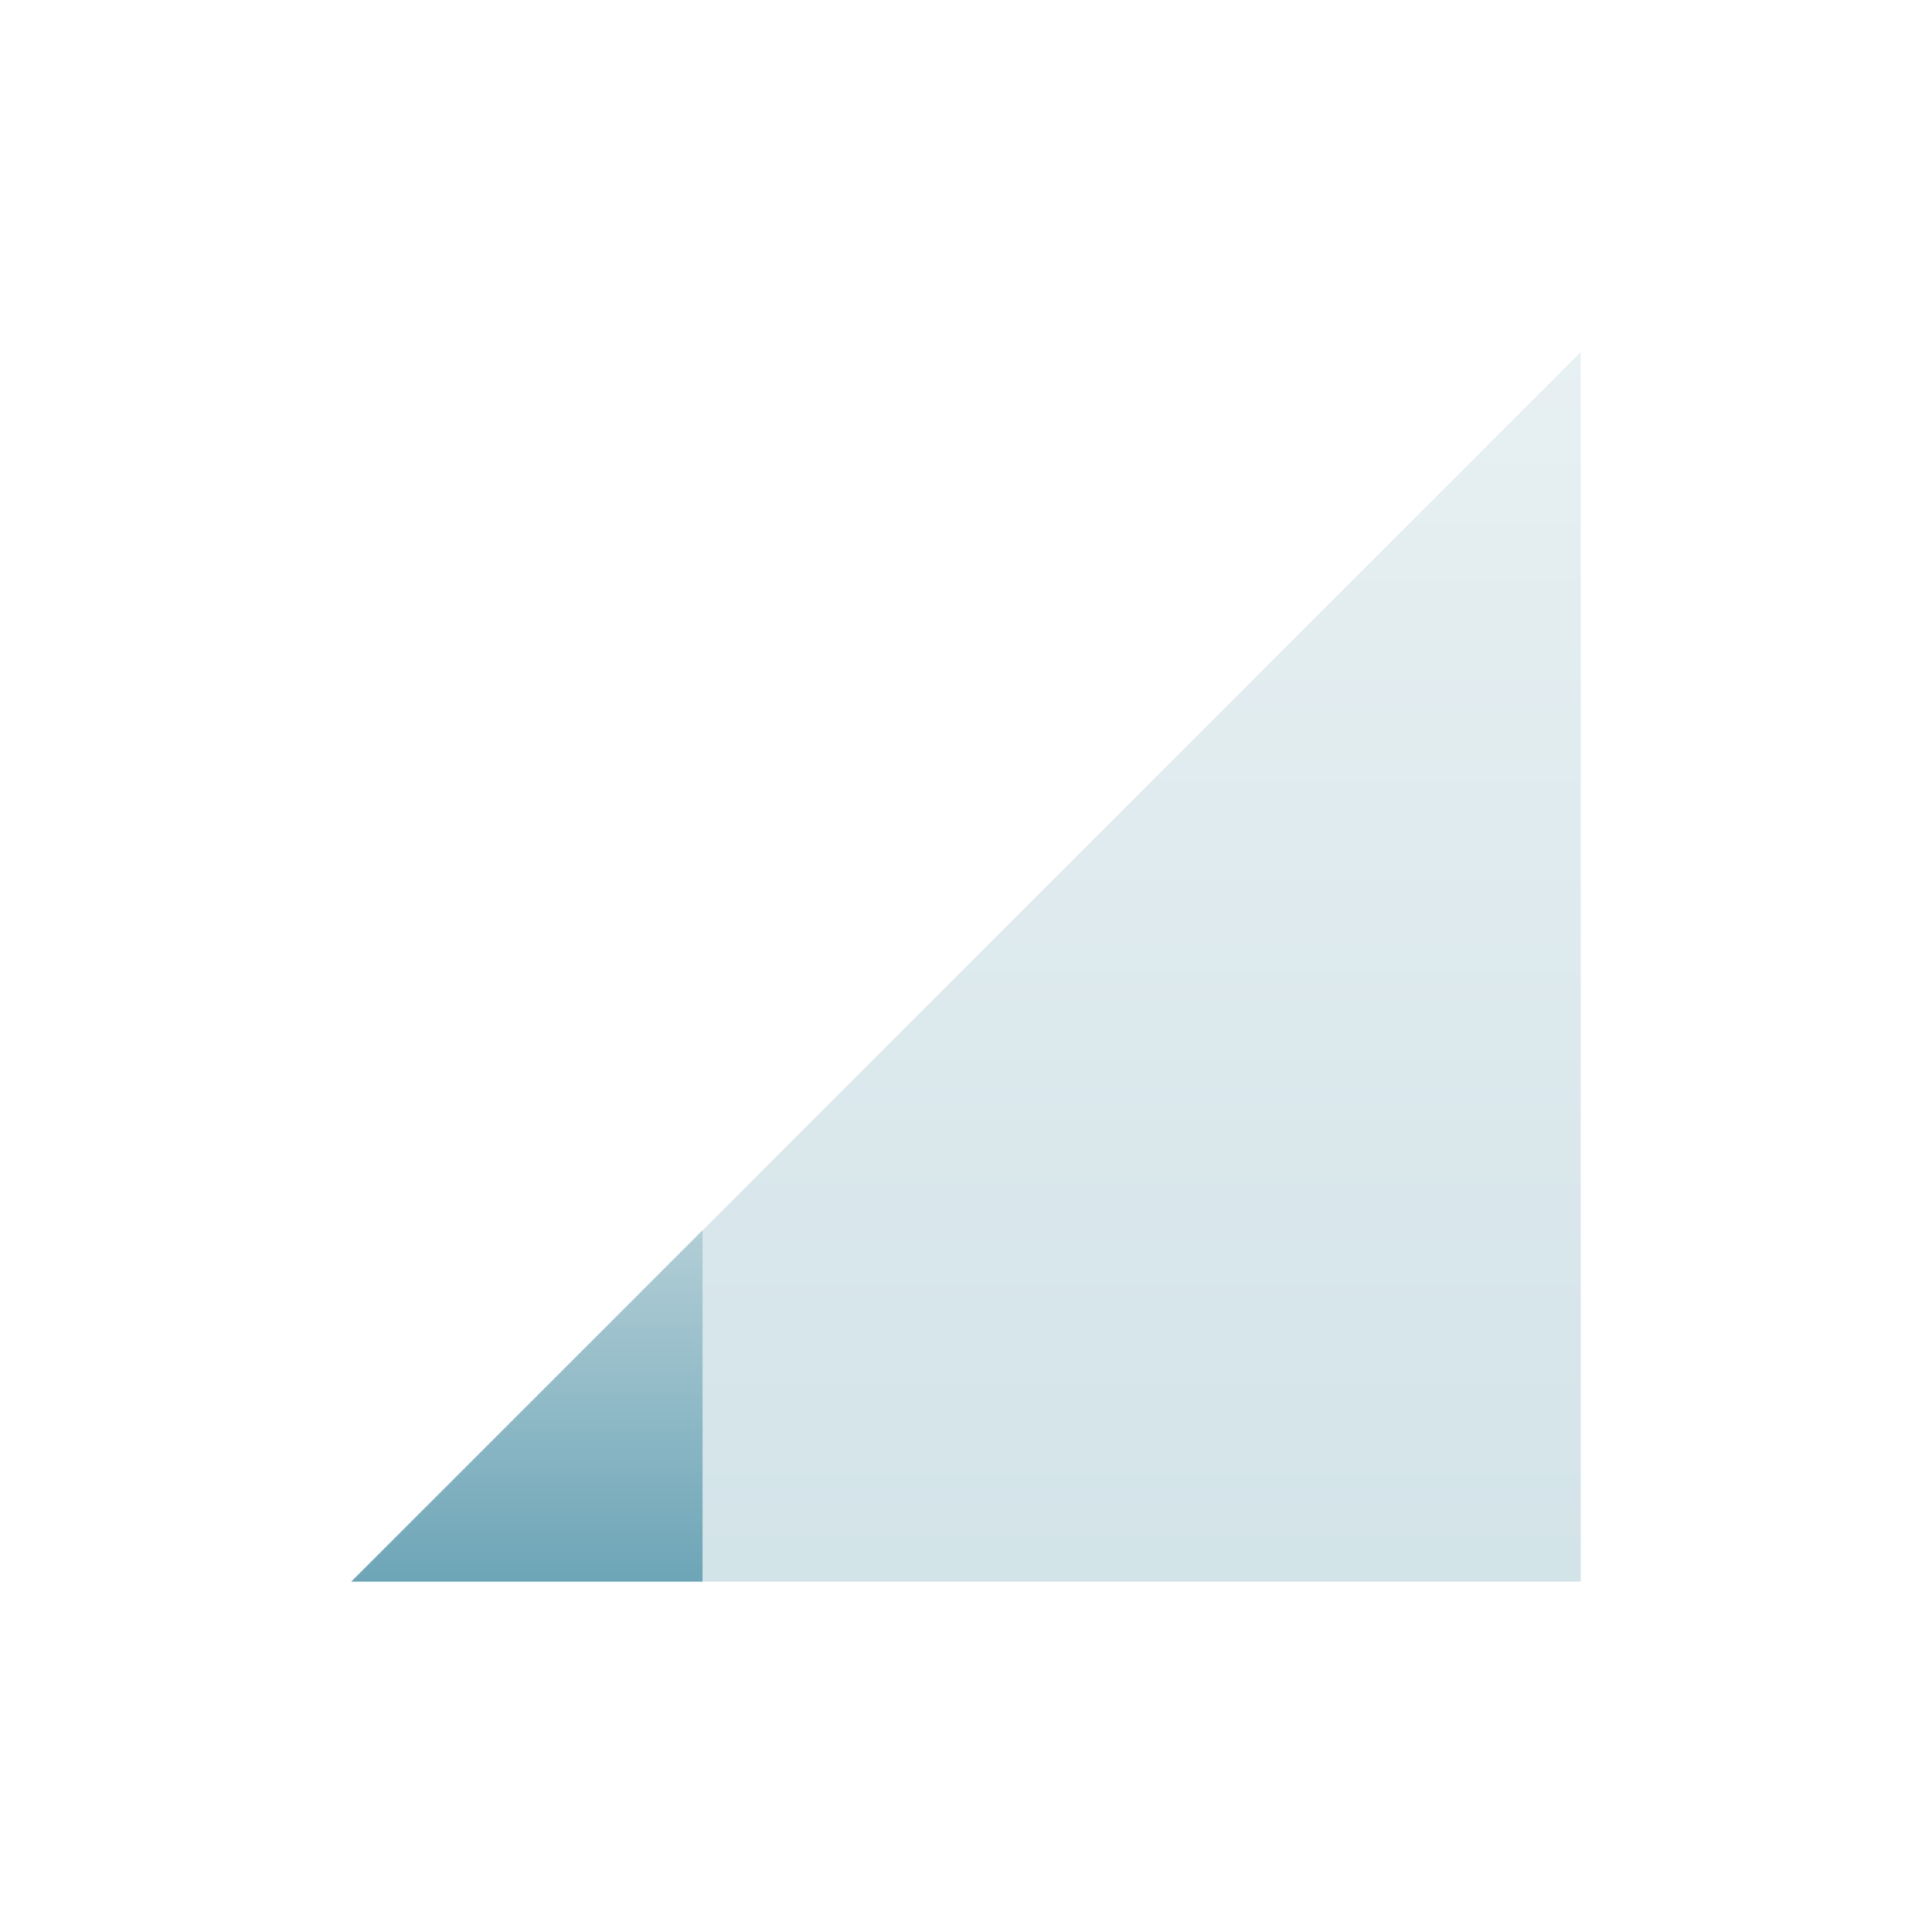 <svg xmlns="http://www.w3.org/2000/svg" width="22" height="22" version="1.1">
 <defs>
  <style id="current-color-scheme" type="text/css">
    .ColorScheme-Text { color: #d3dae3; } .ColorScheme-Highlight { color:#5294e2; }
  </style>
  <linearGradient id="telinkrin" x1="0%" x2="0%" y1="0%" y2="100%">
    <stop offset="0%" style="stop-color:#b2ced6; stop-opacity:1"/>
    <stop offset="100%" style="stop-color:#6da5b7; stop-opacity:1"/>
  </linearGradient>
 </defs>
 <g transform="translate(-105 -599.36)">
  <path fill="url(#telinkrin)" class="ColorScheme-Text" opacity="0.3" d="m109 617.37 14-14v14z"/>
  <path fill="url(#telinkrin)" class="ColorScheme-Text" d="m113 613.37-4 4h4v-4z"/>
 </g>
</svg>
